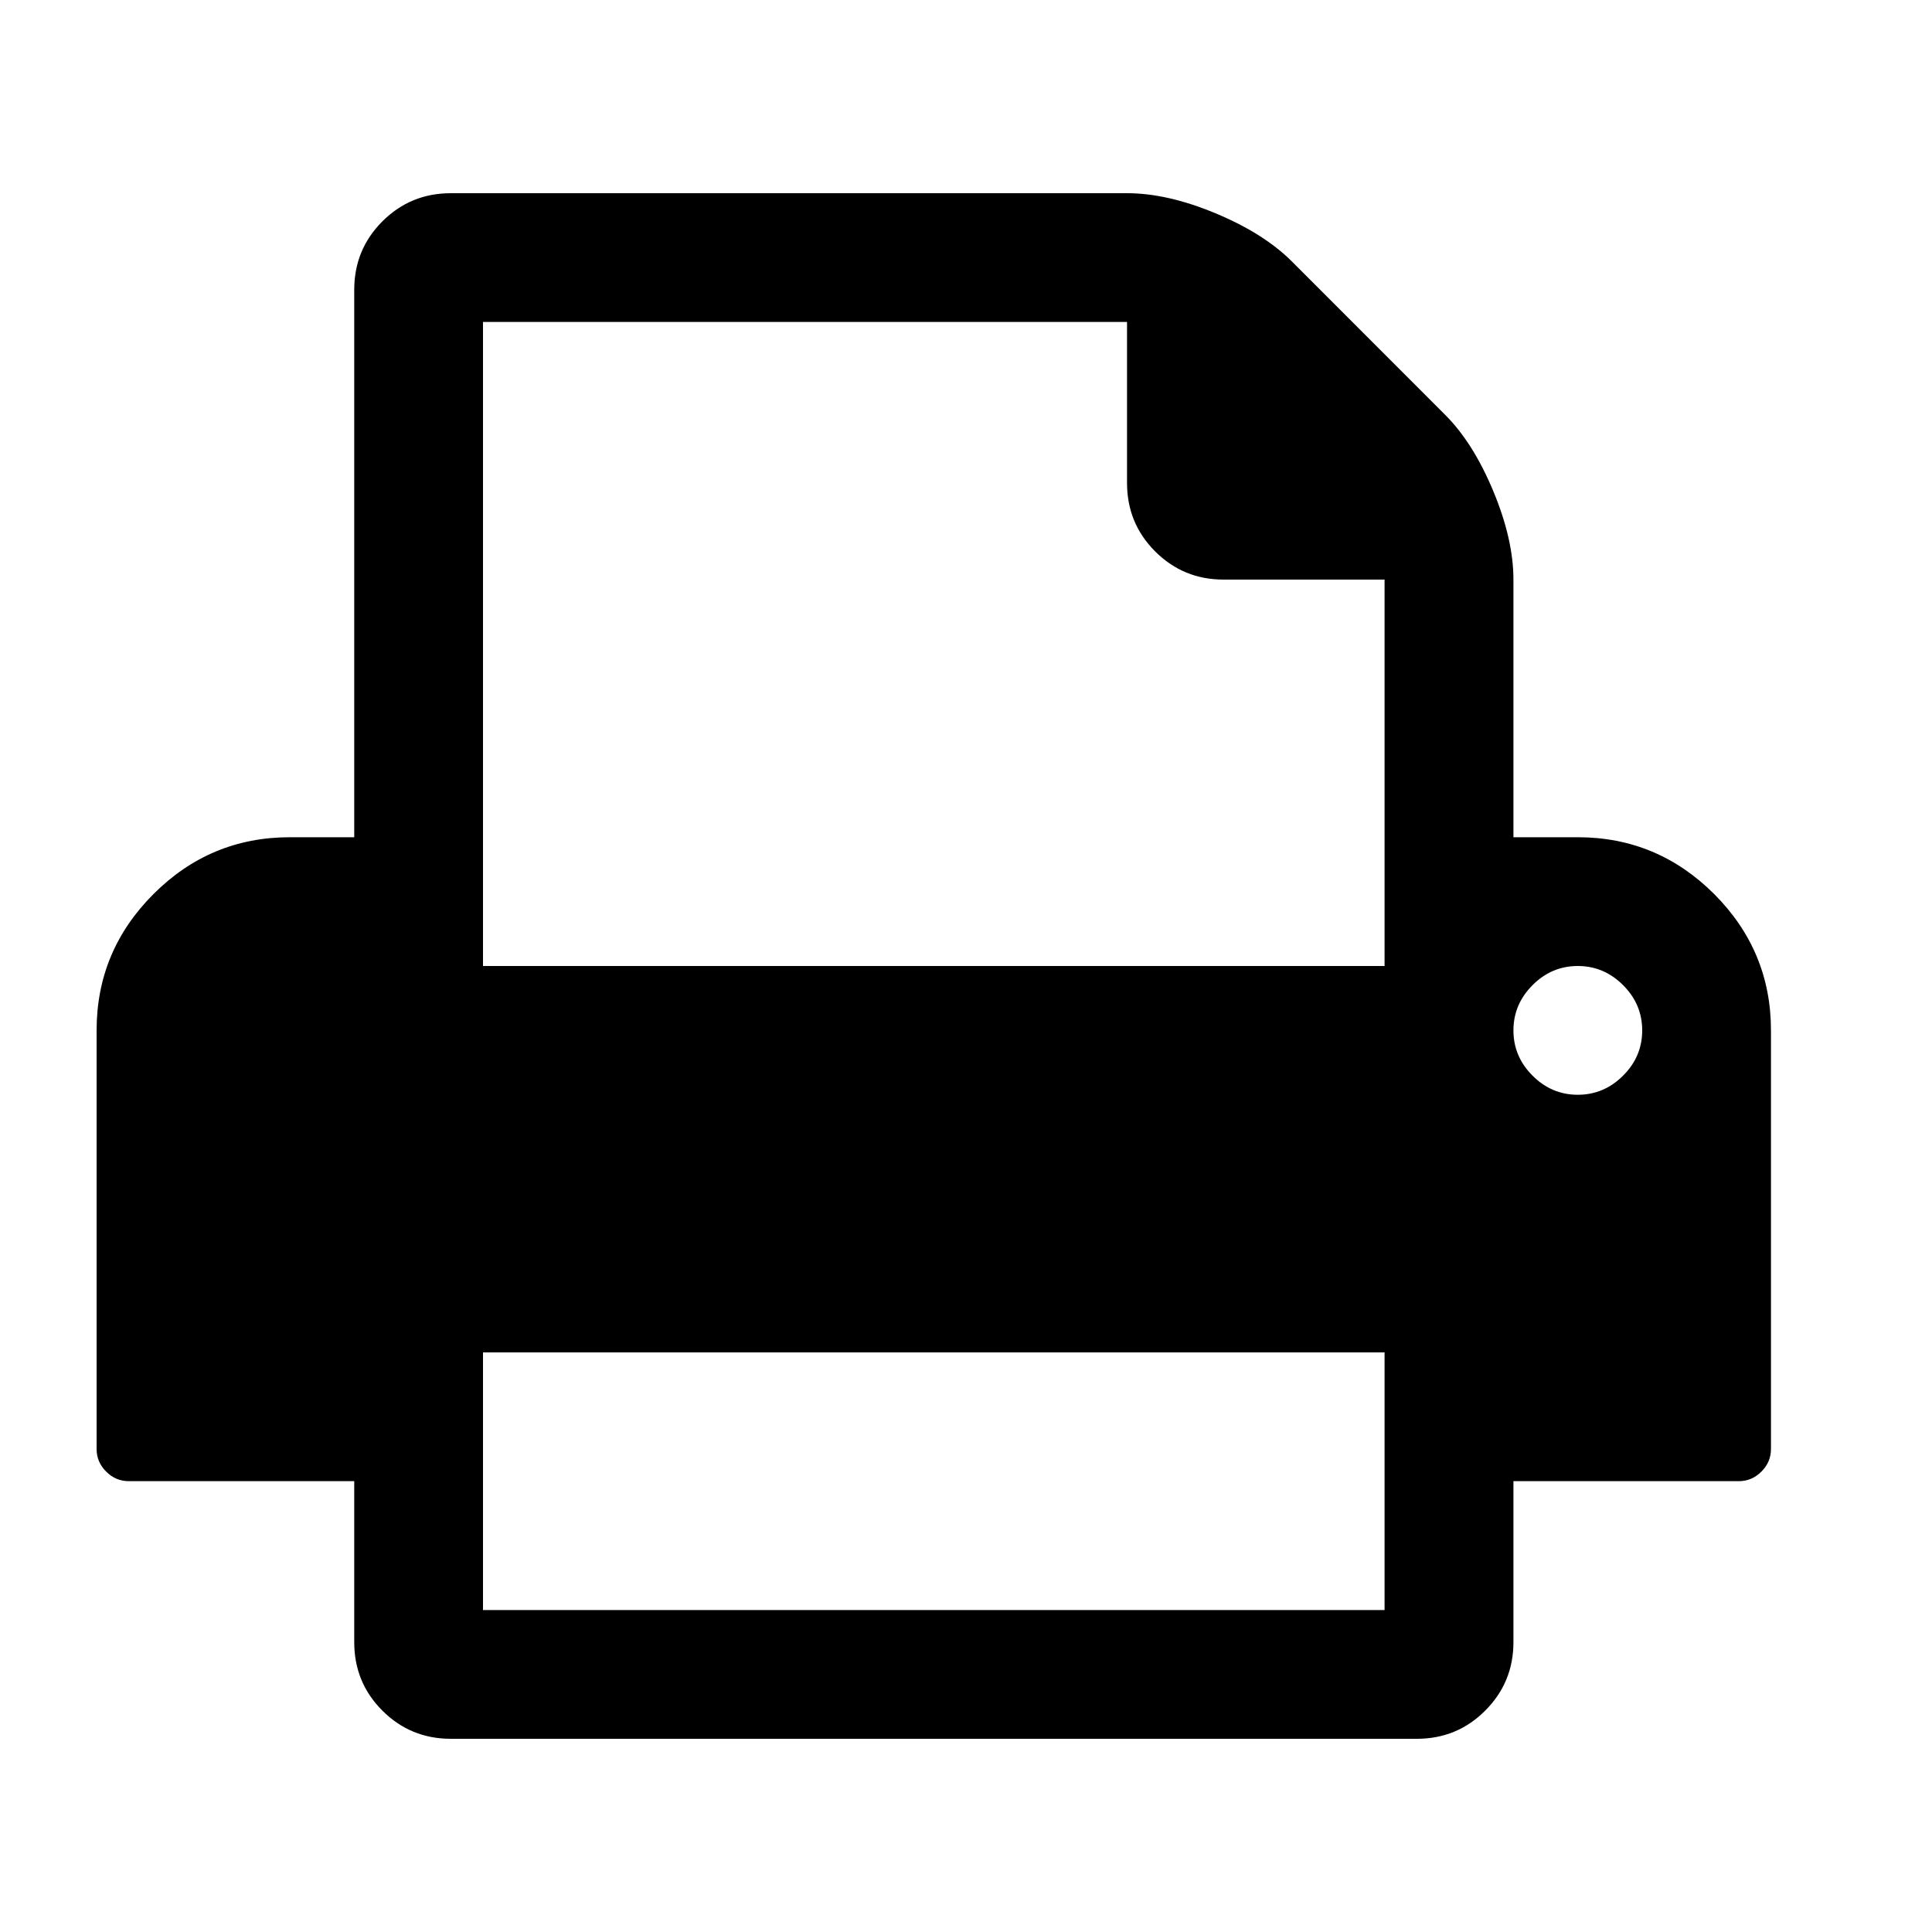 <svg width="20" height="20" viewBox="0 0 20 20" fill="none" xmlns="http://www.w3.org/2000/svg">
<g id="print">
<path id="Icon" d="M5 16.667H14.333V14H5V16.667ZM5 10H14.333V6H12.667C12.389 6 12.153 5.903 11.958 5.708C11.764 5.514 11.667 5.278 11.667 5V3.333H5V10ZM17 10.667C17 10.486 16.934 10.33 16.802 10.198C16.67 10.066 16.514 10 16.333 10C16.153 10 15.996 10.066 15.865 10.198C15.733 10.33 15.667 10.486 15.667 10.667C15.667 10.847 15.733 11.004 15.865 11.135C15.996 11.267 16.153 11.333 16.333 11.333C16.514 11.333 16.67 11.267 16.802 11.135C16.934 11.004 17 10.847 17 10.667ZM18.333 10.667V15C18.333 15.09 18.3 15.168 18.234 15.234C18.168 15.3 18.09 15.333 18 15.333H15.667V17C15.667 17.278 15.569 17.514 15.375 17.708C15.181 17.903 14.944 18 14.667 18H4.667C4.389 18 4.153 17.903 3.958 17.708C3.764 17.514 3.667 17.278 3.667 17V15.333H1.333C1.243 15.333 1.165 15.3 1.099 15.234C1.033 15.168 1 15.09 1 15V10.667C1 10.118 1.196 9.648 1.589 9.255C1.981 8.863 2.451 8.667 3 8.667H3.667V3C3.667 2.722 3.764 2.486 3.958 2.292C4.153 2.097 4.389 2 4.667 2H11.667C11.944 2 12.25 2.069 12.583 2.208C12.917 2.347 13.181 2.514 13.375 2.708L14.958 4.292C15.153 4.486 15.319 4.75 15.458 5.083C15.597 5.417 15.667 5.722 15.667 6V8.667H16.333C16.882 8.667 17.352 8.863 17.745 9.255C18.137 9.648 18.333 10.118 18.333 10.667Z" fill="black"/>
</g>
</svg>
